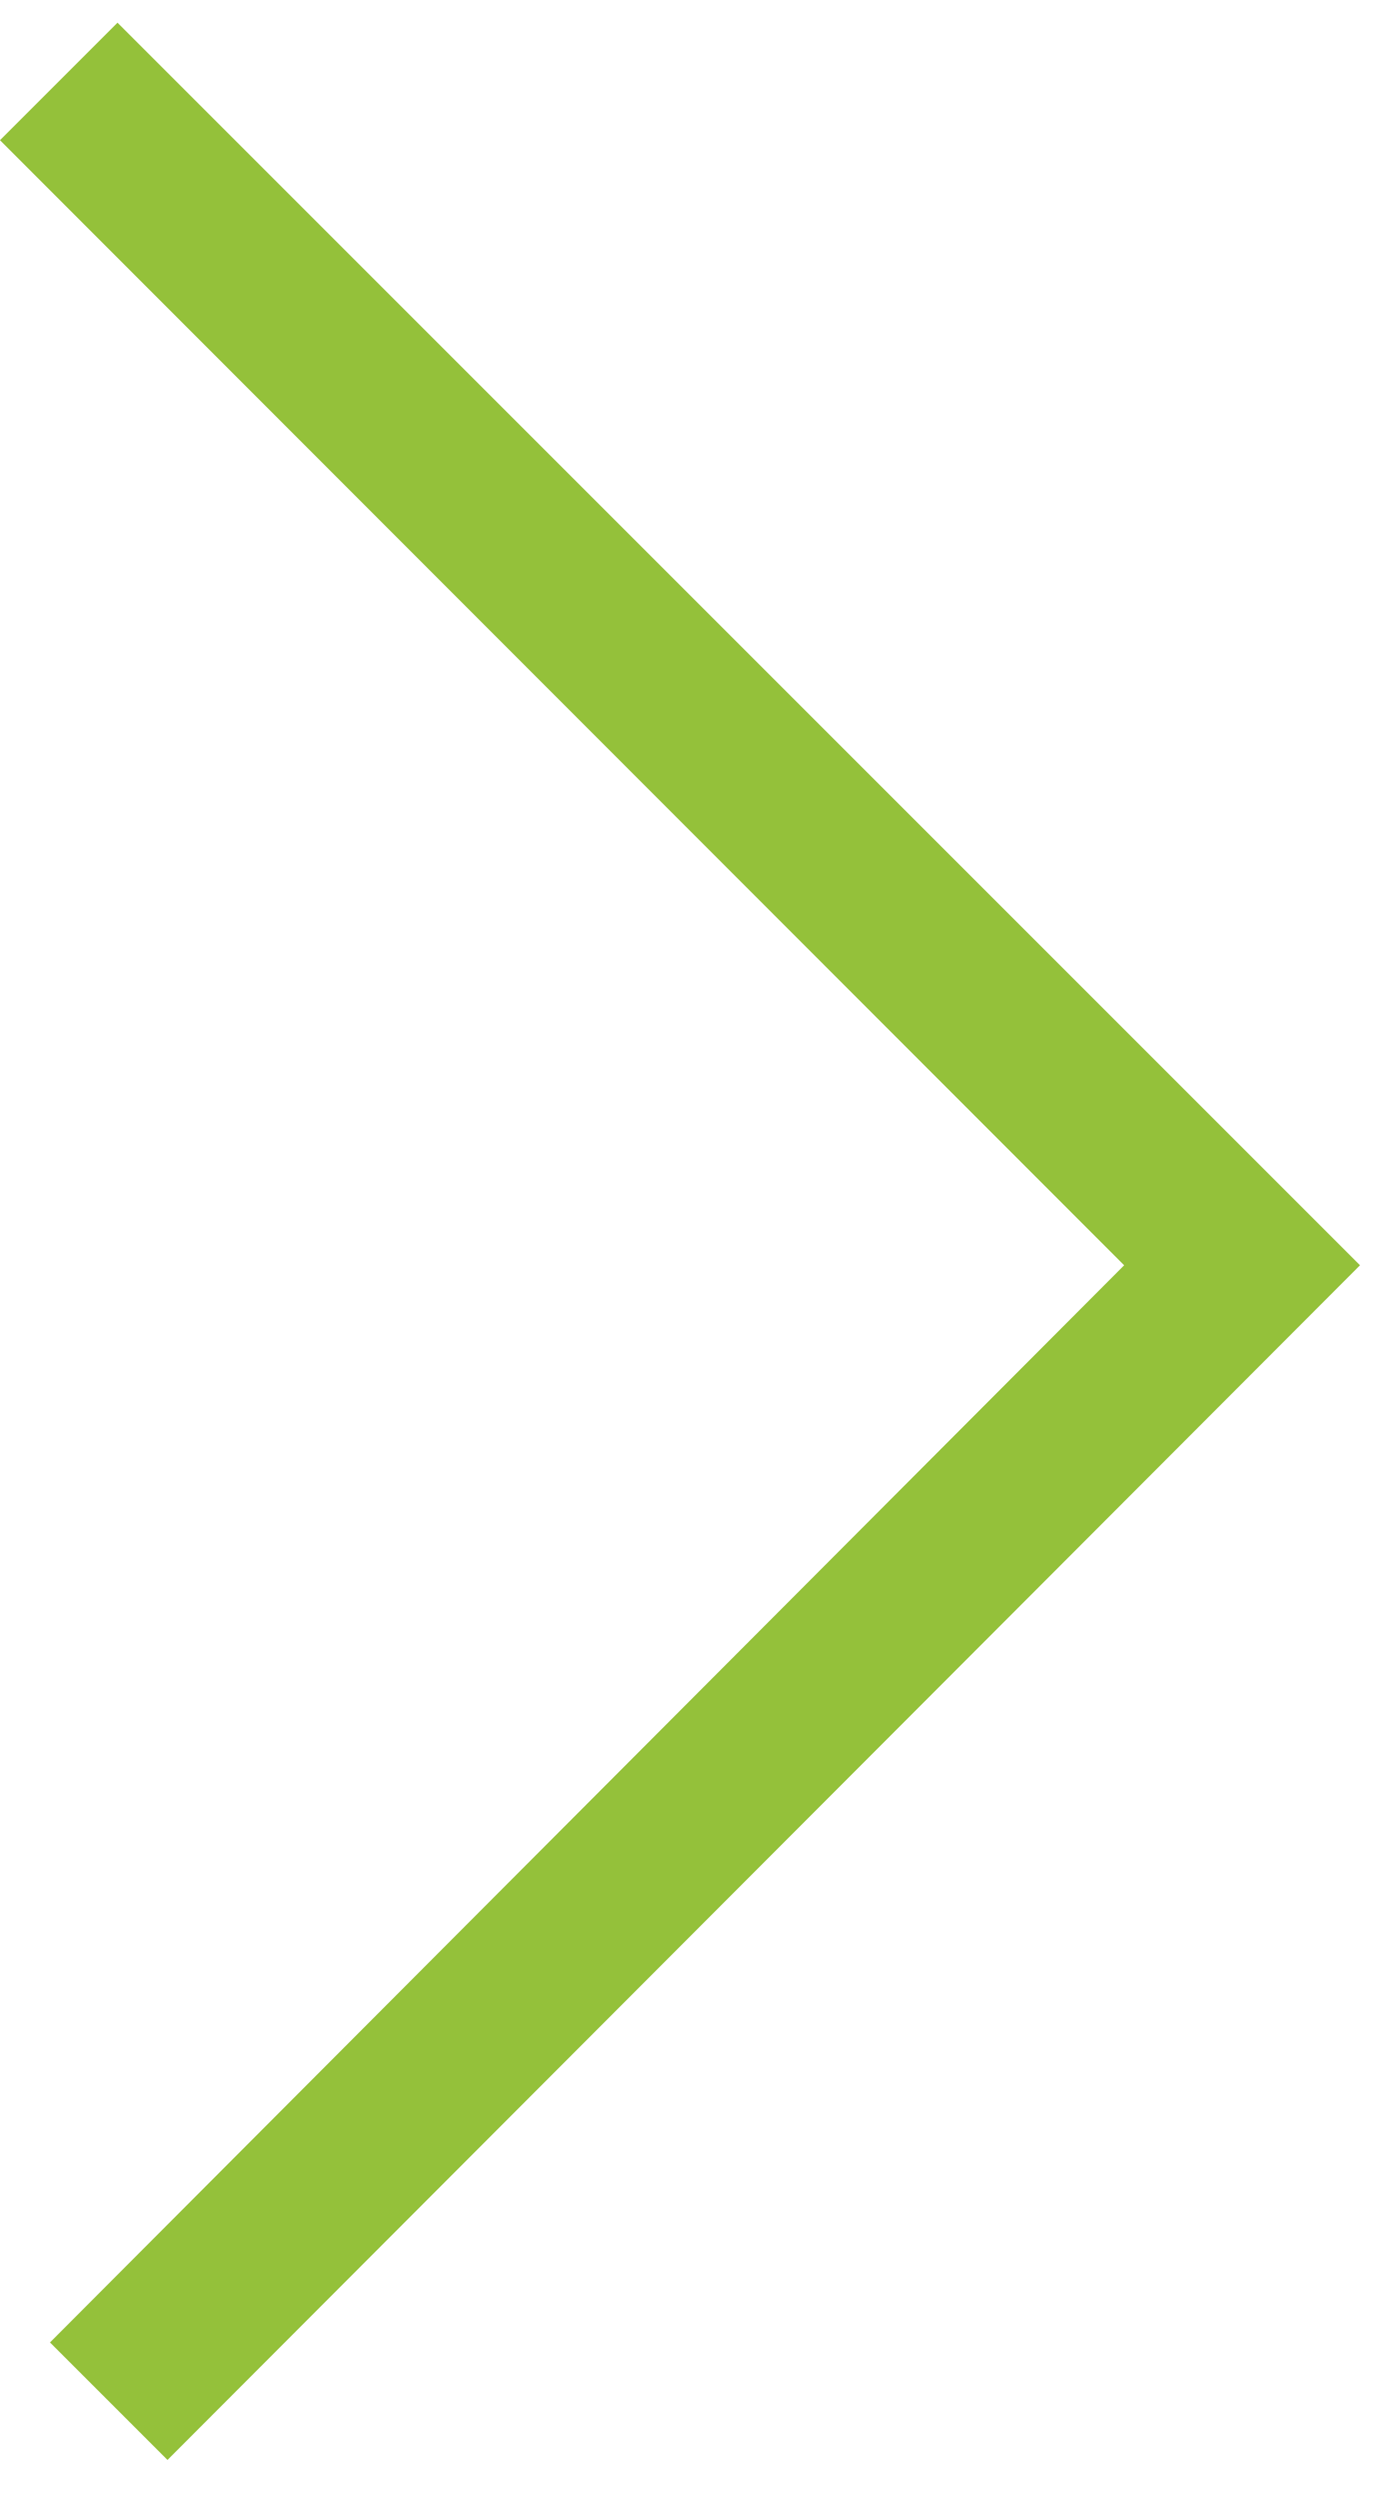 <svg width="28" height="50" viewBox="0 0 28 50" fill="none" xmlns="http://www.w3.org/2000/svg">
<path d="M1 46.846L3.35 49.196L27.2 25.304L2.35 0.454L-2.45546e-05 2.804L22.483 25.304L1 46.846Z" fill="#94C13A"/>
</svg>
